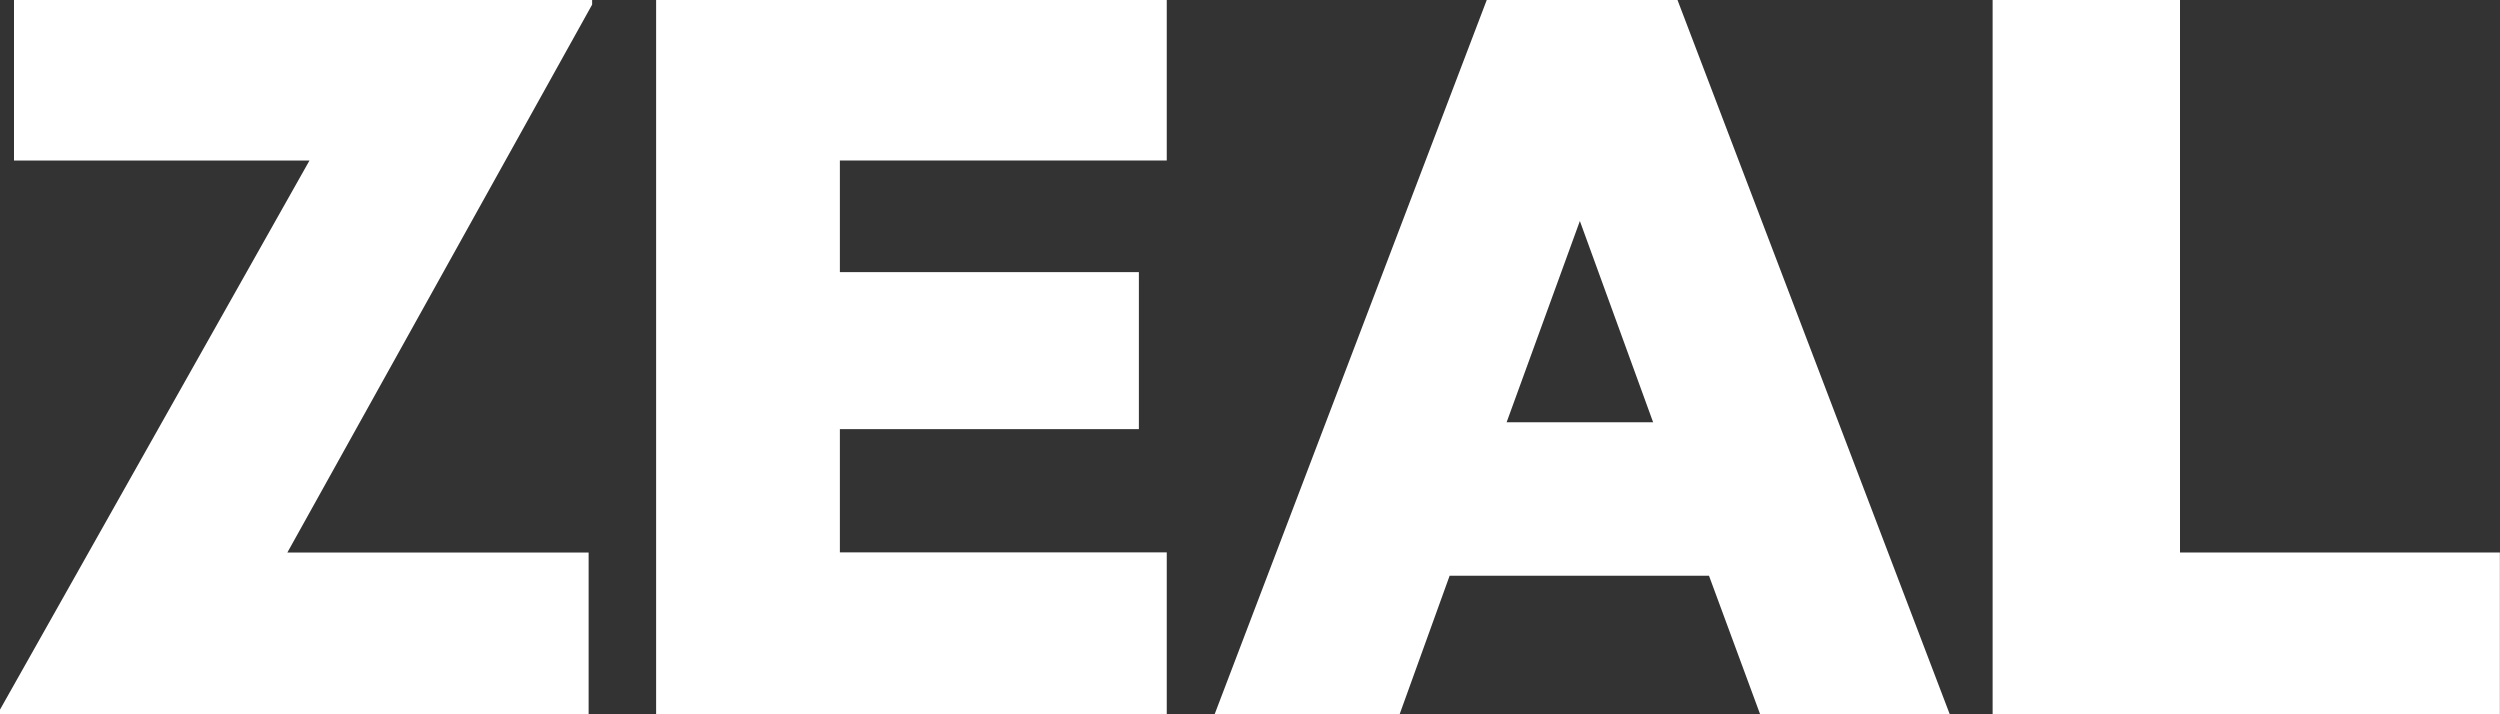 <?xml version="1.0" encoding="UTF-8"?><svg id="a" xmlns="http://www.w3.org/2000/svg" viewBox="0 0 200 57.14"><rect x="0" y="0" width="200" height="57.14" fill="#333333" stroke="none"/><defs><style>.b{fill:#fff;}</style></defs><path class="b" d="M47.09,57.14H0v-.37L24.76,12.84H1.12V0H47.37V.37L22.99,44.2h24.1v12.94Z"/><path class="b" d="M93.34,0V12.84h-26.15v8.93h23.92v12.56h-23.92v9.86h26.15v12.94H52.49V0h40.86Z"/><path class="b" d="M134.2,0l21.78,57.14h-15.17l-4.09-11.08h-20.75l-4,11.08h-14.8L118.94,0h15.26Zm-13.68,33.78h11.73l-5.86-16.1-5.86,16.1Z"/><path class="b" d="M159.42,0h14.98V44.2h25.59v12.94h-40.58V0Z"/></svg>